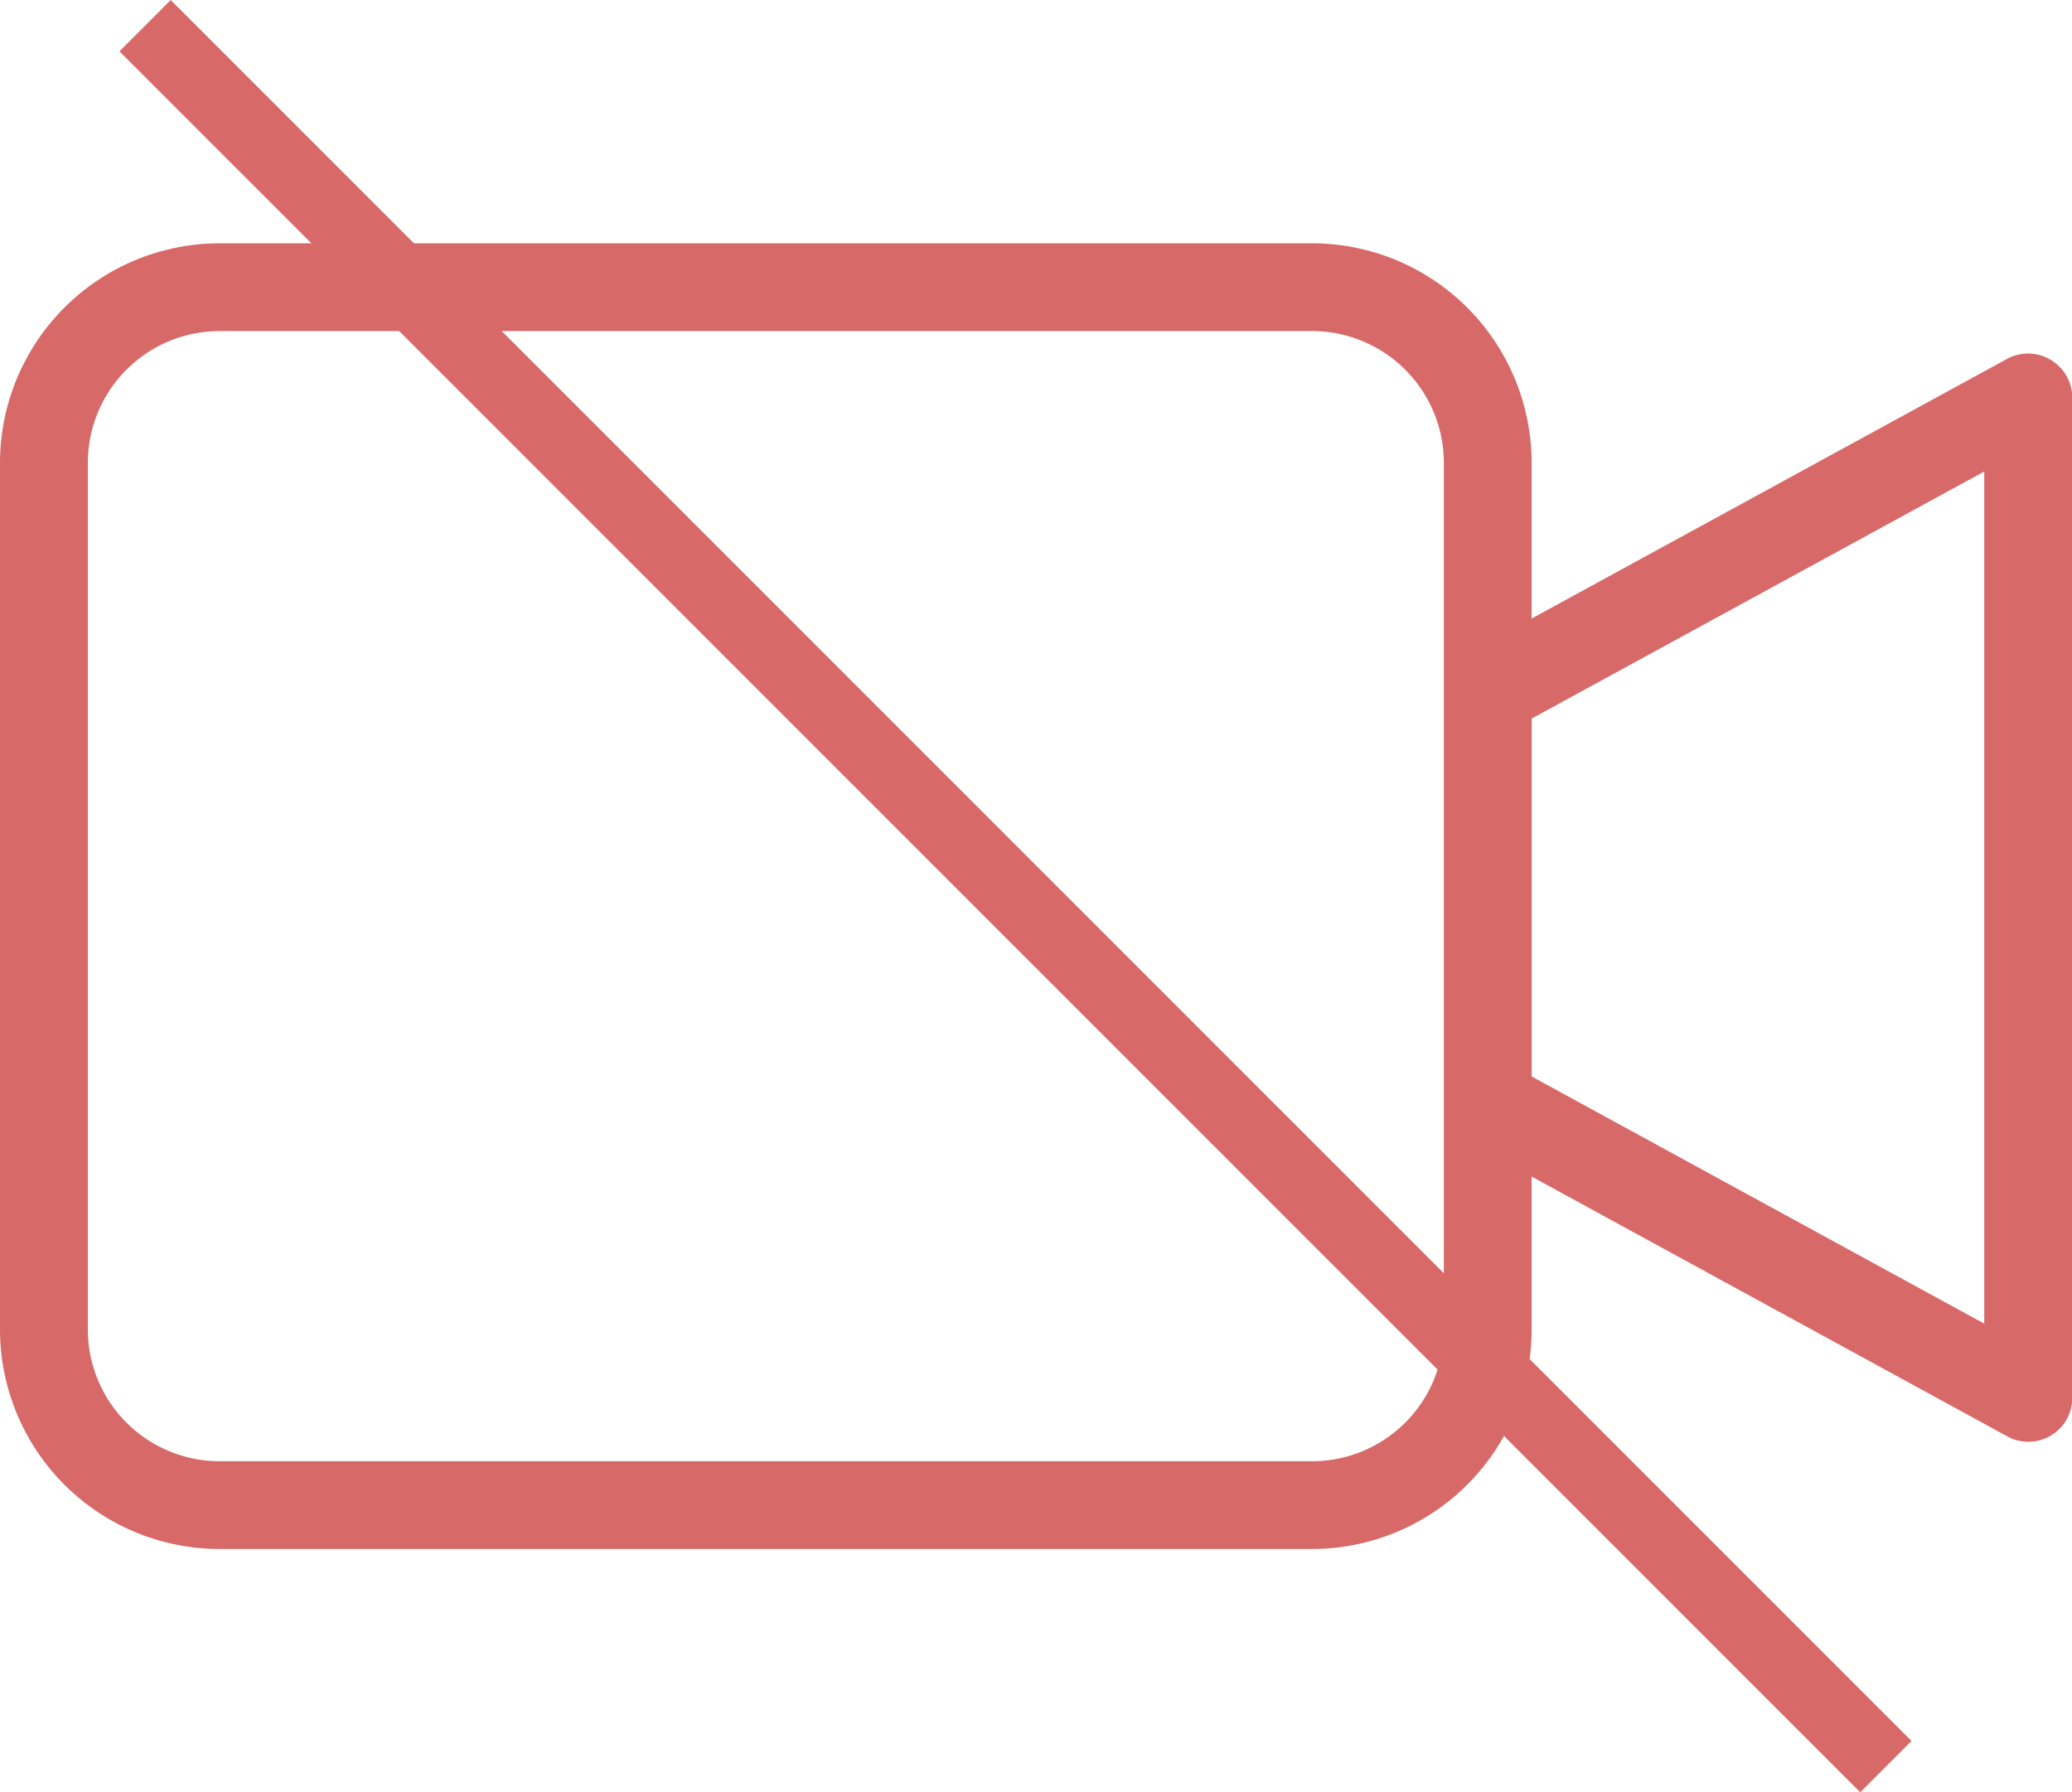 <svg xmlns="http://www.w3.org/2000/svg" width="28.566" height="24.707" viewBox="0 0 28.566 24.707"><defs><style>.a{fill:#d86969;}.b{fill:none;stroke:#d86969;}</style></defs><g transform="translate(-1337 -1000.646)"><path class="a" d="M28.27,1.605a.606.606,0,0,0-.6-.011L21.116,5.173V3.026A3.029,3.029,0,0,0,18.09,0H3.027A3.029,3.029,0,0,0,0,3.026V14.974A3.029,3.029,0,0,0,3.027,18H18.09a3.029,3.029,0,0,0,3.026-3.026V12.866l6.554,3.579a.605.605,0,0,0,.9-.531V2.126a.605.605,0,0,0-.3-.52ZM19.906,14.974A1.817,1.817,0,0,1,18.09,16.79H3.027a1.818,1.818,0,0,1-1.816-1.816V3.026A1.818,1.818,0,0,1,3.027,1.21H18.09a1.818,1.818,0,0,1,1.816,1.816Zm7.45-.081-6.239-3.407V6.552l6.239-3.406Zm0,0" transform="translate(1337 1004)"/><line class="b" x2="24" y2="24" transform="translate(1339 1001)"/></g></svg>